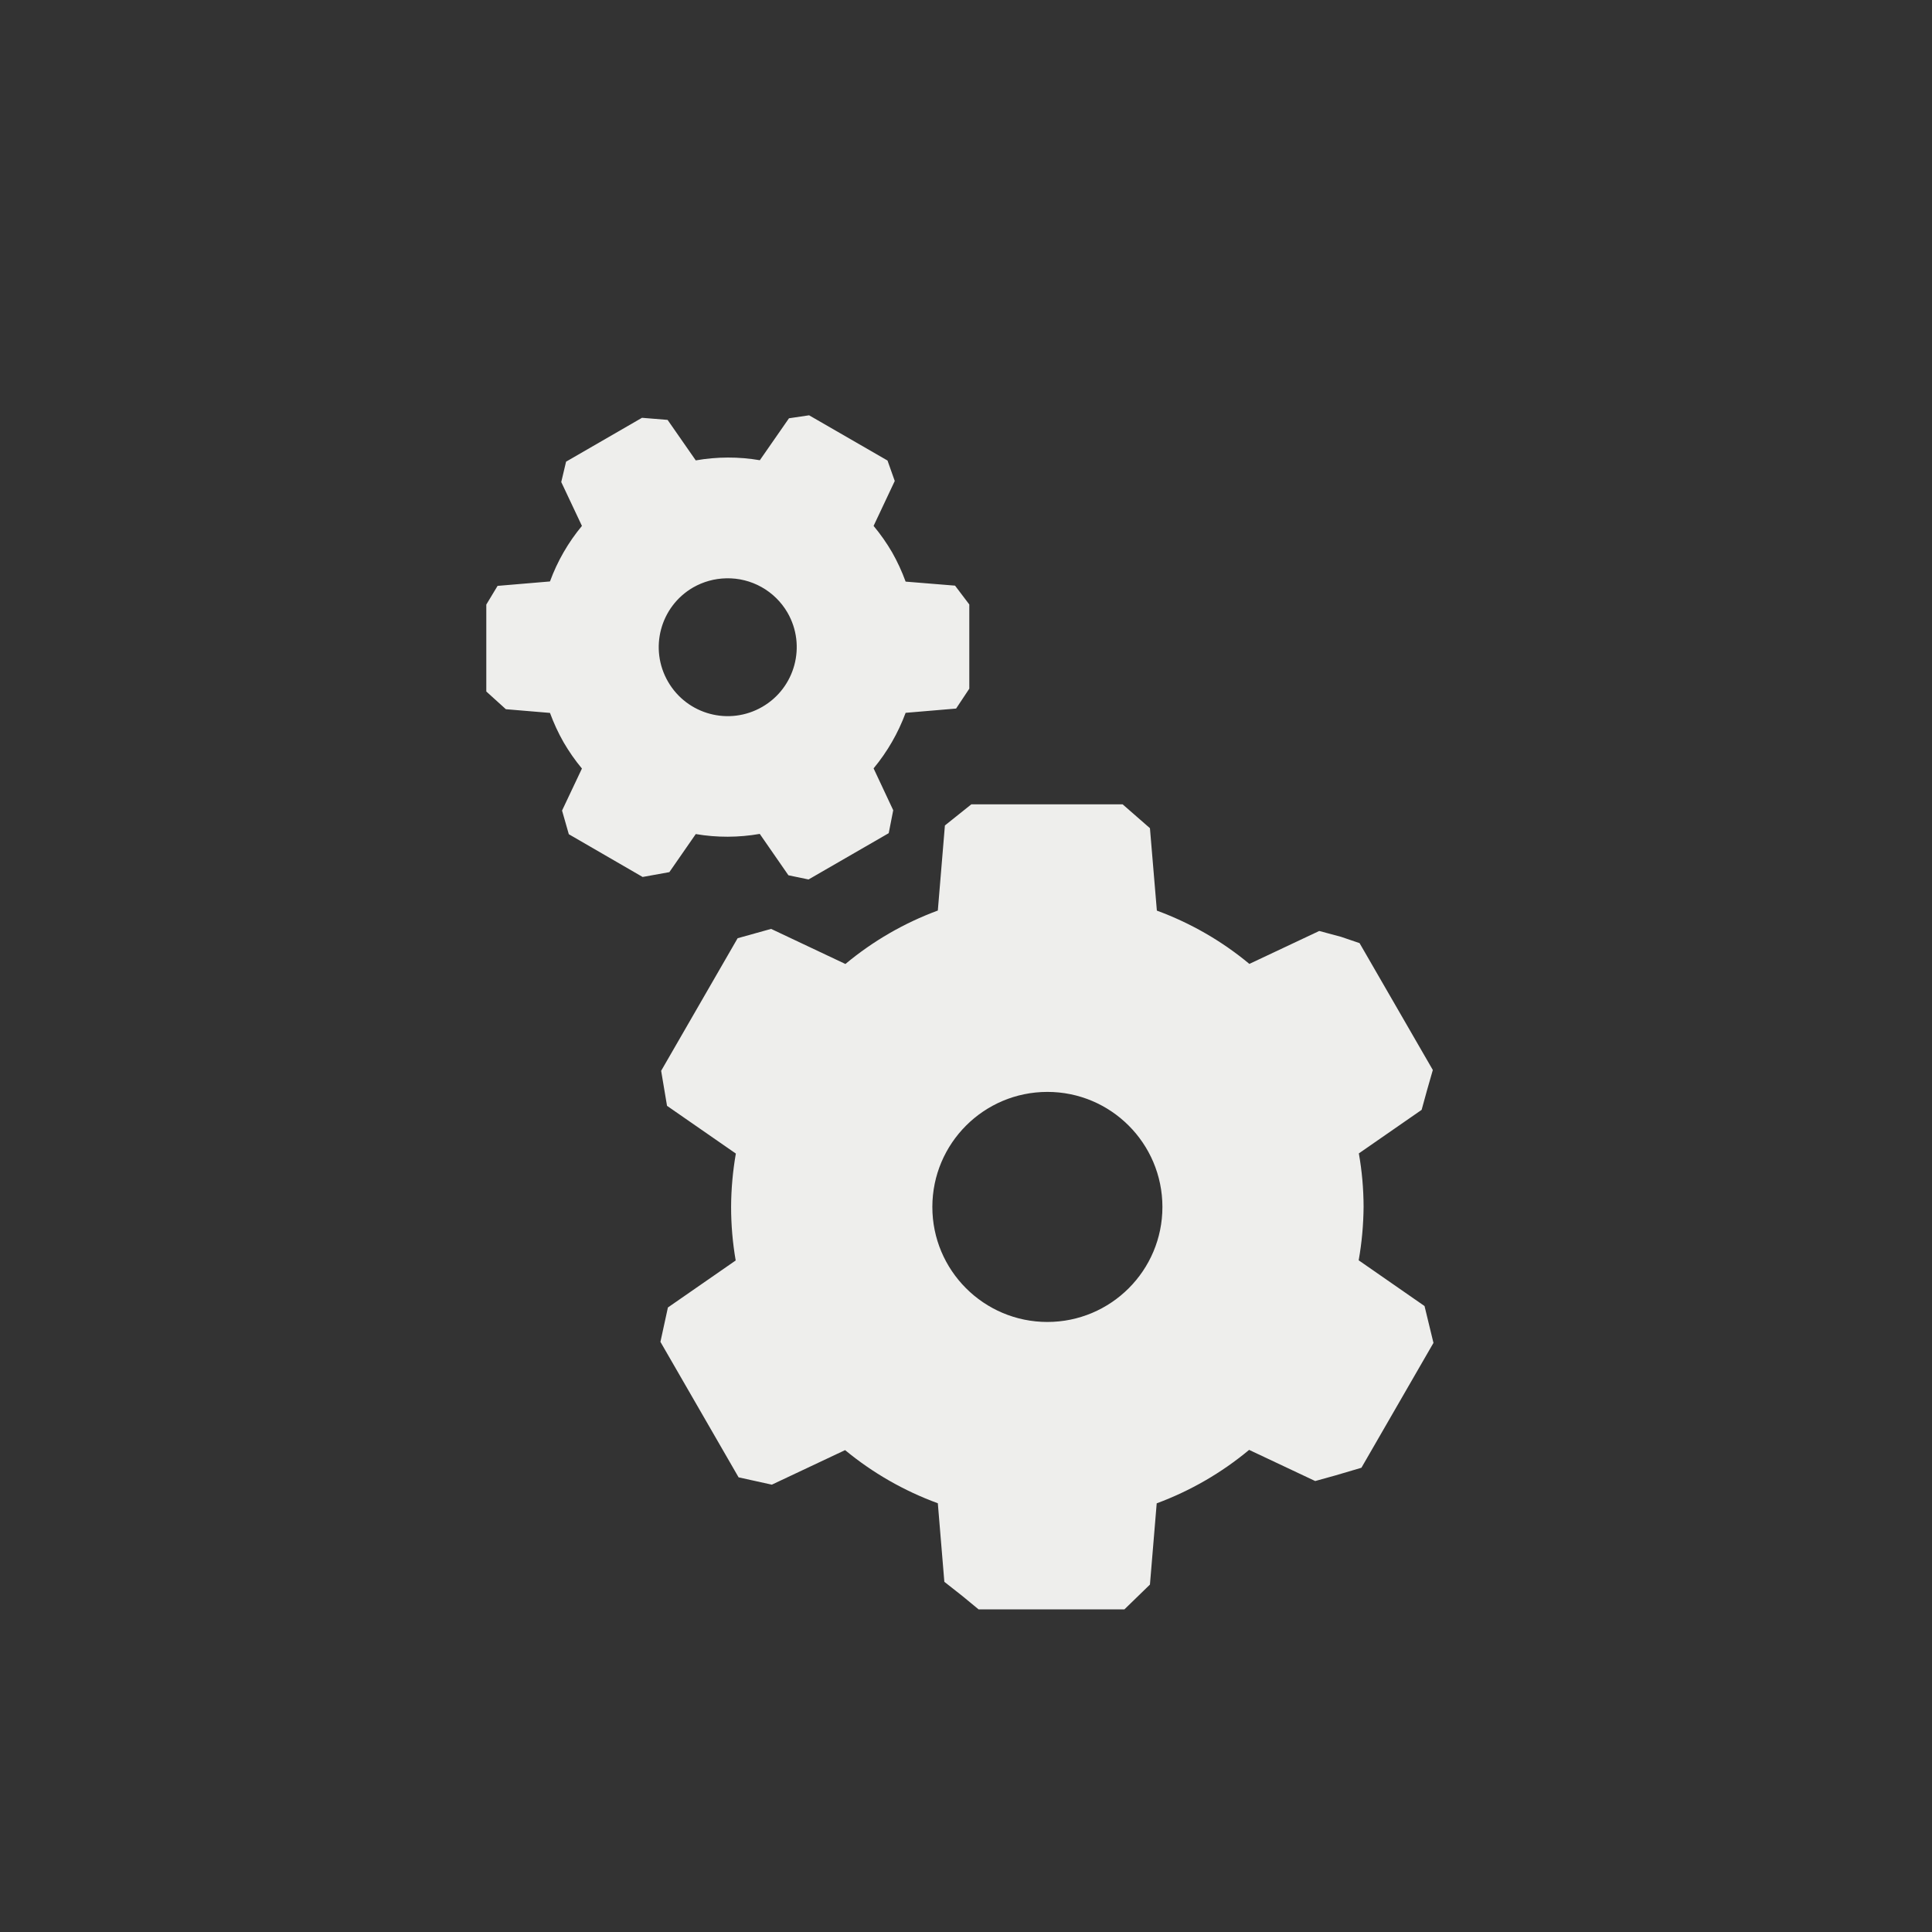 <?xml version="1.0" encoding="UTF-8" standalone="no"?>
<svg
   width="24"
   height="24"
   viewBox="0 0 24 24"
   version="1.1"
   id="svg7"
   sodipodi:docname="system-run.svg"
   inkscape:version="1.1.2 (0a00cf5339, 2022-02-04)"
   xmlns:inkscape="http://www.inkscape.org/namespaces/inkscape"
   xmlns:sodipodi="http://sodipodi.sourceforge.net/DTD/sodipodi-0.dtd"
   xmlns="http://www.w3.org/2000/svg"
   xmlns:svg="http://www.w3.org/2000/svg">
  <rect x="0" y="0" width="24" height="24" fill="#333333" stroke="none"/>
  <sodipodi:namedview
     id="namedview9"
     pagecolor="#000000"
     bordercolor="#666666"
     borderopacity="1.0"
     inkscape:pageshadow="2"
     inkscape:pageopacity="0"
     inkscape:pagecheckerboard="0"
     showgrid="false"
     inkscape:zoom="88.859752"
     inkscape:cx="10.471557"
     inkscape:cy="15.237495"
     inkscape:window-width="1826"
     inkscape:window-height="966"
     inkscape:window-x="0"
     inkscape:window-y="29"
     inkscape:window-maximized="1"
     inkscape:current-layer="svg7" />
  <defs
     id="defs3">
    <style
       id="current-color-scheme"
       type="text/css">
   .ColorScheme-Text { color:#eeeeec; } .ColorScheme-Highlight { color:#367bf0; } .ColorScheme-NeutralText { color:#ffcc44; } .ColorScheme-PositiveText { color:#3db47e; } .ColorScheme-NegativeText { color:#dd4747; }
  </style>
  </defs>
  <path
     style="fill:currentColor"
     class="ColorScheme-Text"
     d="M 4.293,1.216 3.975,1.19 3.032,1.735 v 0 l -0.06,0.253 0.257,0.545 C 3.058,2.739 2.924,2.972 2.832,3.223 l -0.651,0.055 -0.14,0.232 v 0 1.08 l 0.243,0.22 v 0 l 0.548,0.046 C 2.878,4.981 2.934,5.103 3,5.219 3.067,5.334 3.143,5.444 3.229,5.547 L 2.982,6.069 3.066,6.363 v 0 l 0.917,0.531 0.332,-0.06 v 0 L 4.643,6.361 C 4.906,6.406 5.175,6.405 5.438,6.359 l 0.356,0.514 0.25,0.052 v 0 L 7.04,6.35 7.096,6.065 v 0 L 6.852,5.545 C 7.023,5.339 7.157,5.106 7.25,4.855 l 0.627,-0.053 v 0 L 8.041,4.555 V 3.509 L 7.864,3.275 v 0 L 7.25,3.225 C 7.204,3.099 7.148,2.977 7.082,2.861 7.015,2.746 6.938,2.636 6.852,2.533 L 7.115,1.975 v 0 L 7.025,1.721 6.051,1.159 v 0 L 5.801,1.196 5.439,1.717 C 5.176,1.672 4.906,1.673 4.643,1.719 Z M 5.02,3.184 C 5.333,3.176 5.626,3.34 5.783,3.611 6.019,4.021 5.878,4.545 5.469,4.781 5.059,5.018 4.536,4.878 4.299,4.469 4.061,4.059 4.201,3.534 4.611,3.297 4.736,3.226 4.876,3.187 5.02,3.184 Z M 8.066,5.992 7.738,6.254 7.65,7.311 C 7.233,7.465 6.844,7.69 6.502,7.975 L 5.579,7.539 5.163,7.655 v 0 l -0.95,1.647 0.073,0.435 v 0 L 5.141,10.33 c -0.038,0.219 -0.058,0.44 -0.059,0.662 -7.45e-5,0.223 0.019,0.446 0.057,0.666 l -0.842,0.584 v 0 l -0.093,0.427 0.971,1.683 0.413,0.091 v 0 l 0.91,-0.429 c 0.344,0.284 0.734,0.507 1.152,0.66 l 0.081,0.976 0.22,0.173 0.205,0.169 h 1.812 v 0 l 0.317,-0.308 0.084,-1.009 c 0.418,-0.155 0.806,-0.379 1.148,-0.664 l 0.821,0.387 0.252,-0.07 0.322,-0.095 0.895,-1.551 -0.111,-0.458 v 0 l -0.818,-0.568 c 0.039,-0.219 0.059,-0.441 0.061,-0.664 -6.81e-4,-0.223 -0.02,-0.445 -0.059,-0.664 l 0.78,-0.541 0.067,-0.244 0.072,-0.251 -0.91,-1.576 -0.232,-0.079 -0.269,-0.072 -0.868,0.409 C 11.178,7.689 10.789,7.466 10.371,7.312 L 10.285,6.288 9.946,5.992 v 0 z m 0.944,3.572 c 0.789,-6.008e-4 1.429,0.639 1.43,1.428 6.01e-4,0.79 -0.64,1.43 -1.43,1.43 C 8.221,12.421 7.581,11.781 7.582,10.992 7.583,10.204 8.221,9.565 9.01,9.564 Z"
     transform="translate(4,4)"
     id="path5"
     sodipodi:nodetypes="ccccccccccccccccccccccccccccccccccccccccccccccccccccccccccccccccccccccccccccccccccccccccccccccccccccccccccccccc" />
</svg>
